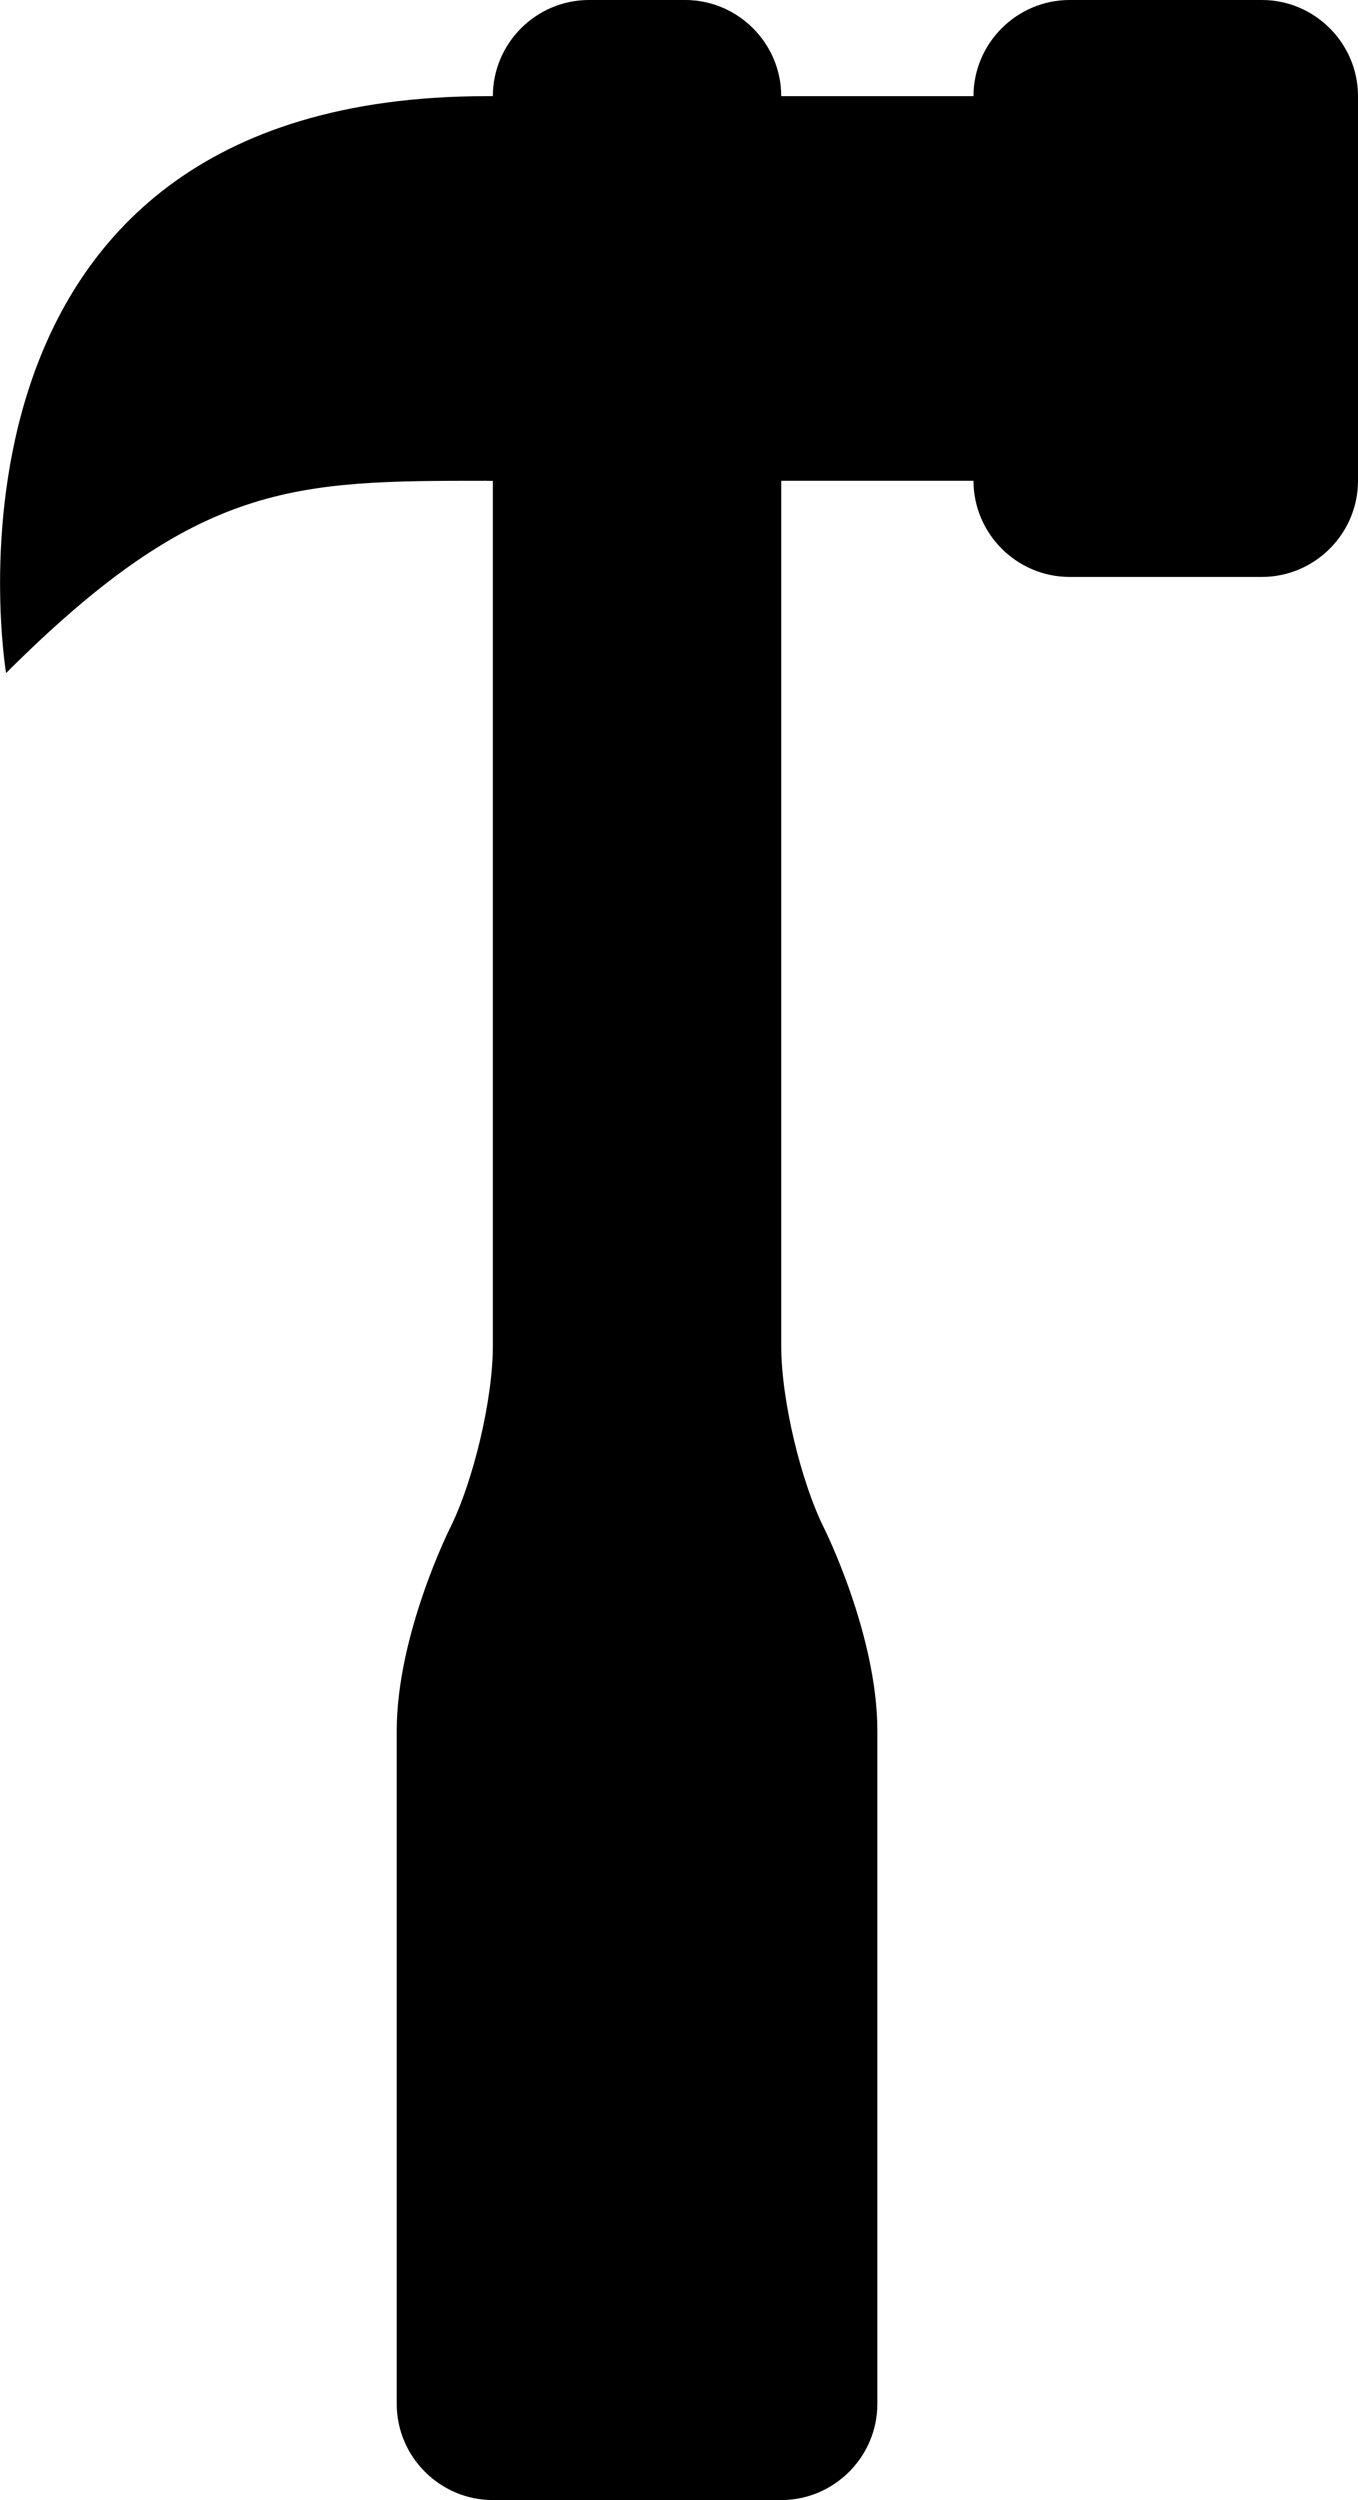<?xml version="1.0" encoding="iso-8859-1"?>
<!-- Generator: Adobe Illustrator 16.0.4, SVG Export Plug-In . SVG Version: 6.00 Build 0)  -->
<!DOCTYPE svg PUBLIC "-//W3C//DTD SVG 1.1//EN" "http://www.w3.org/Graphics/SVG/1.1/DTD/svg11.dtd">
<svg version="1.1" id="Layer_1" xmlns="http://www.w3.org/2000/svg" xmlns:xlink="http://www.w3.org/1999/xlink" x="0px" y="0px"
	 width="14.127px" height="26px" viewBox="0 0 14.127 26" style="enable-background:new 0 0 14.127 26;" xml:space="preserve">
<g>
	<g>
		<path d="M14.127,5c0,0.55-0.45,1-1,1h-2c-0.55,0-1-0.45-1-1V1c0-0.55,0.45-1,1-1h2c0.55,0,1,0.45,1,1V5z"/>
	</g>
	<g>
		<path d="M8.127,1c0-0.55-0.45-1-1-1h-1c-0.55,0-1,0.45-1,1v13c0,0.55-0.201,1.402-0.447,1.895c0,0-0.553,1.105-0.553,2.105
			s0,4,0,4c0,0.55,0,1.225,0,1.5s0,0.95,0,1.5l0,0c0,0.55,0.45,1,1,1h3c0.55,0,1-0.45,1-1l0,0c0-0.55,0-1.225,0-1.5s0-0.95,0-1.5
			c0,0,0-3,0-4s-0.553-2.105-0.553-2.105C8.328,15.402,8.127,14.55,8.127,14V1z"/>
	</g>
	<rect x="5.064" y="1" width="7.062" height="4"/>
	<path d="M5.127,1v4c0,0,0.594,0-0.064,0c-1.998,0-2.998,0-5,2c0,0-0.998-6,5-6"/>
</g>
<g>
</g>
<g>
</g>
<g>
</g>
<g>
</g>
<g>
</g>
<g>
</g>
<g>
</g>
<g>
</g>
<g>
</g>
<g>
</g>
<g>
</g>
<g>
</g>
<g>
</g>
<g>
</g>
<g>
</g>
</svg>

